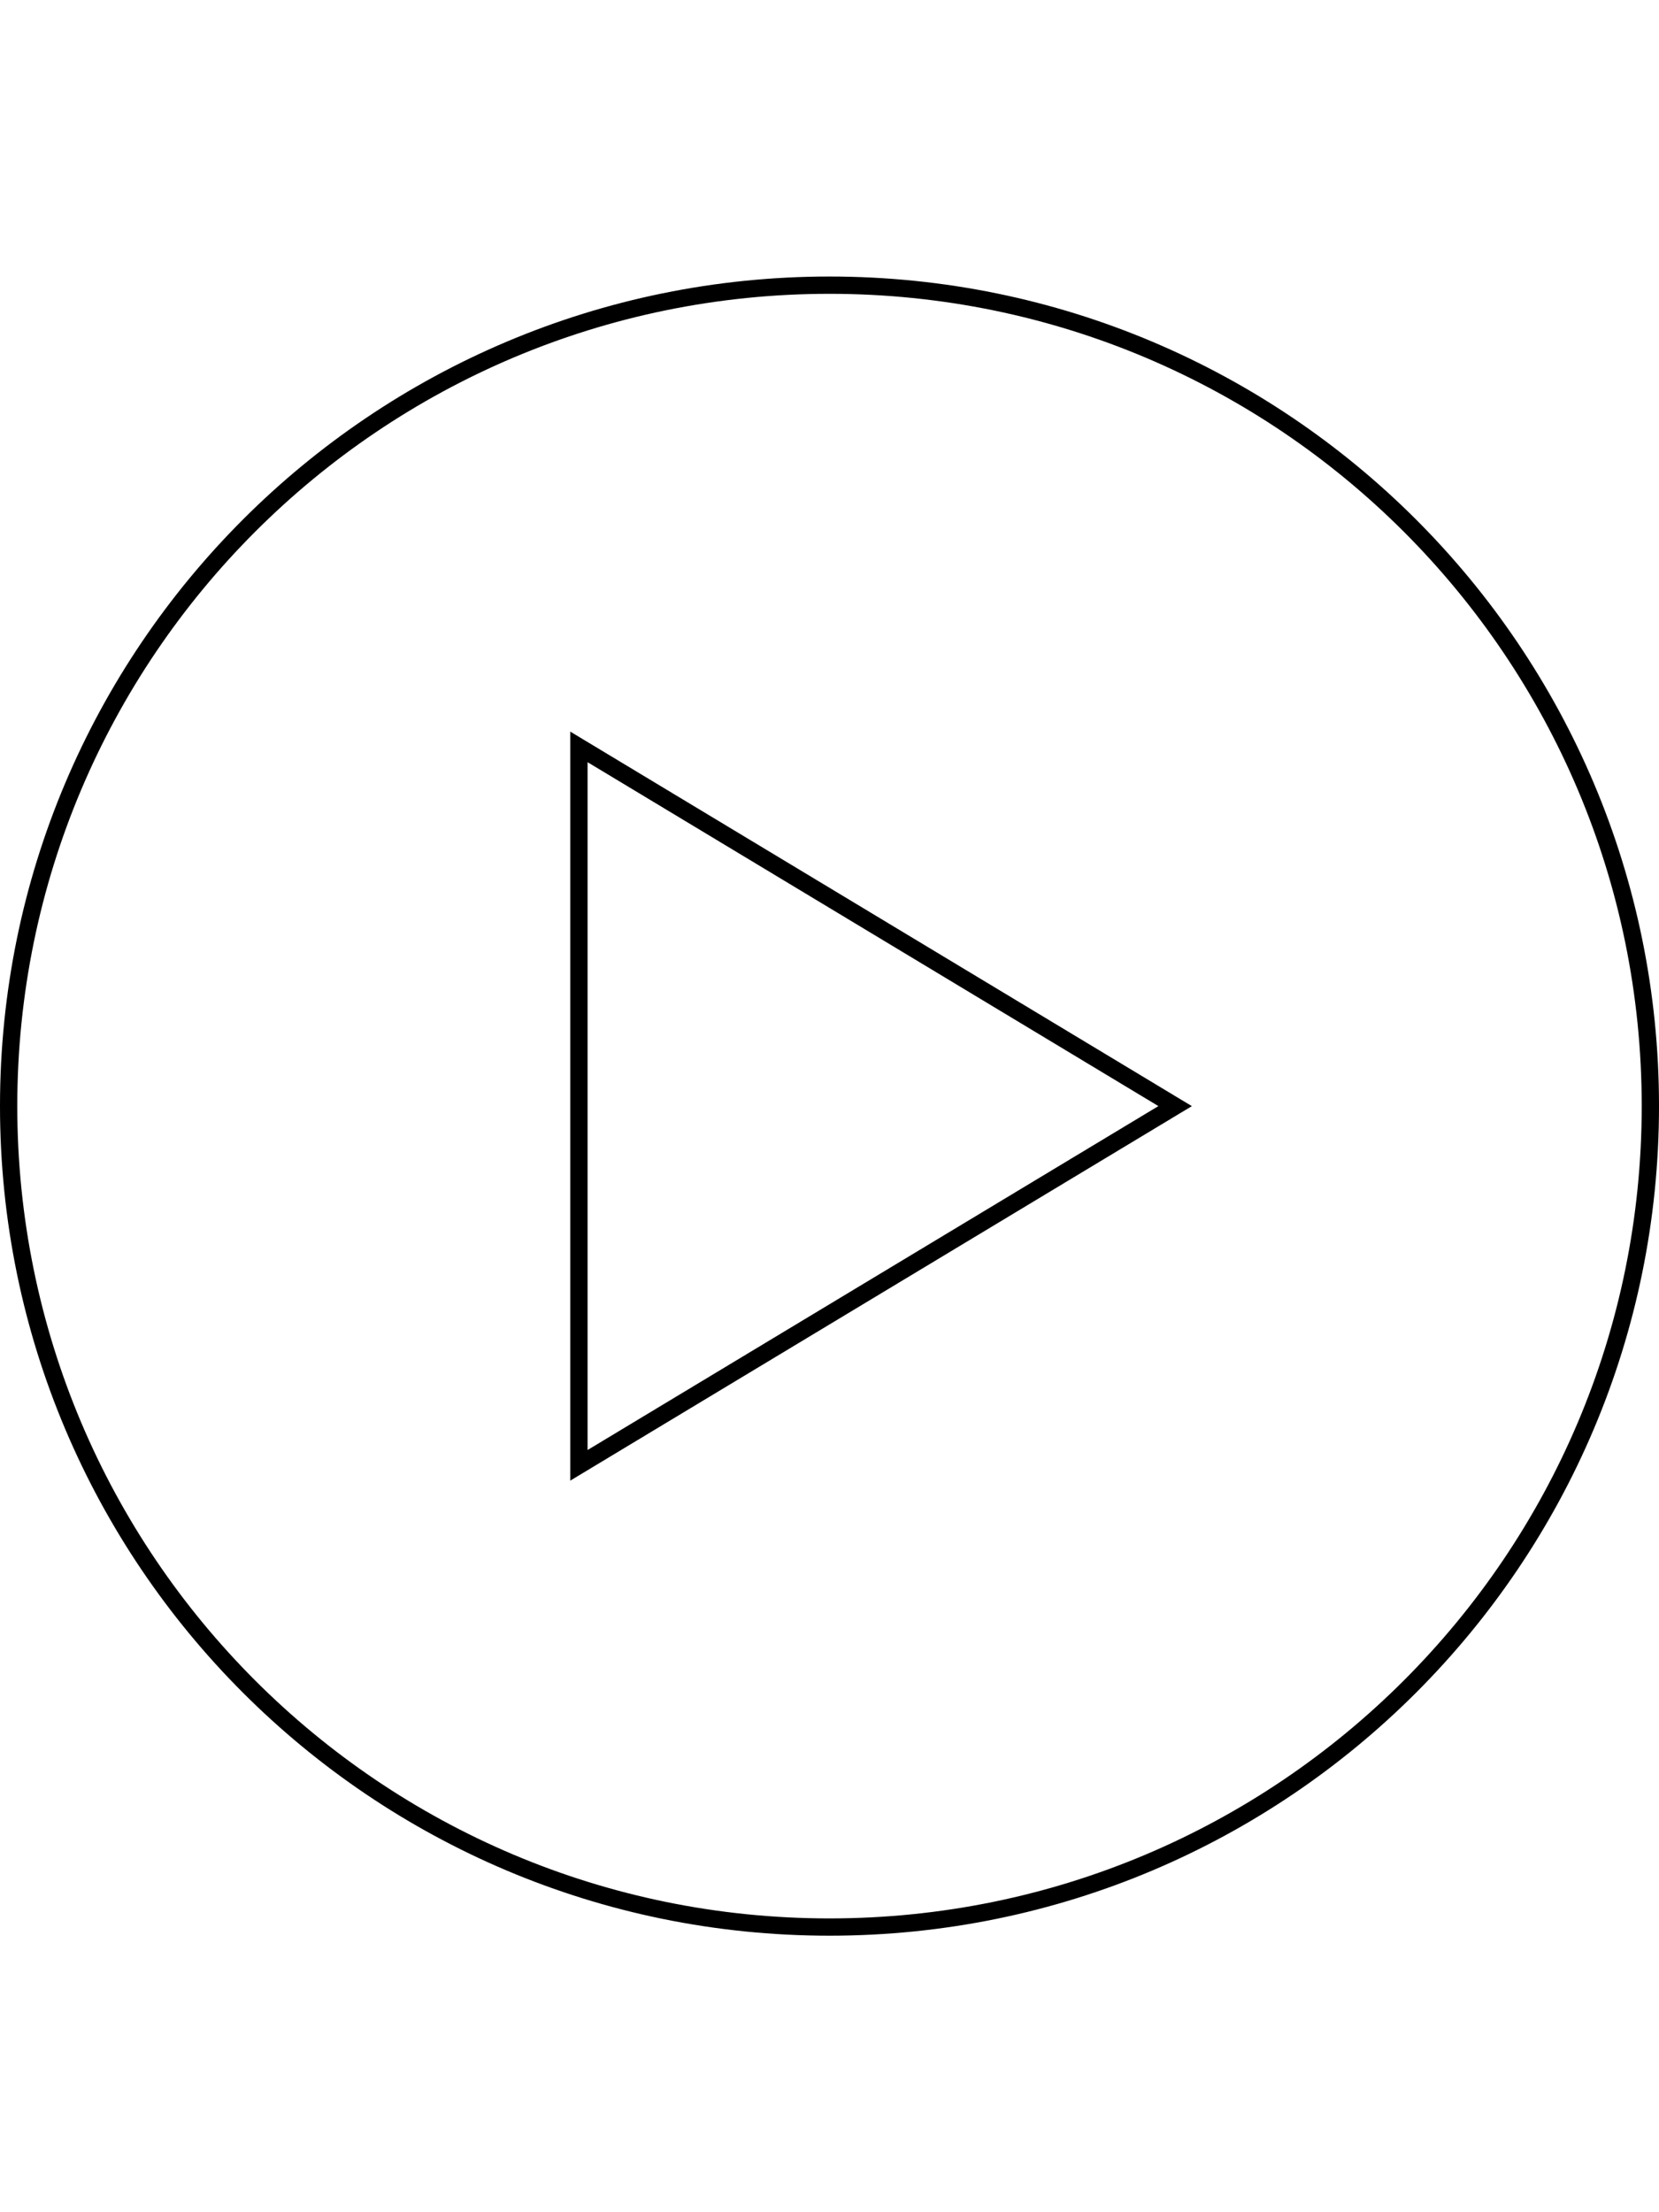 <svg width="96" height="128" viewBox="0 0 96 128" fill="none" xmlns="http://www.w3.org/2000/svg">
<path fill-rule="evenodd" clip-rule="evenodd" d="M48,111c25.957,0 47,-21.043 47,-47c0,-25.957 -21.043,-47 -47,-47c-25.957,0 -47,21.043 -47,47c0,25.957 21.043,47 47,47zM96,64c0,26.51 -21.49,48 -48,48c-26.51,0 -48,-21.49 -48,-48c0,-26.51 21.49,-48 48,-48c26.51,0 48,21.49 48,48zM33.758,85.213l-0.758,0.457v-0.885v-41.569v-0.885l0.758,0.457l34.5,20.785l0.711,0.428l-0.711,0.428zM34,44.1v39.799l33.031,-19.9z" fill="black"/>
</svg>
